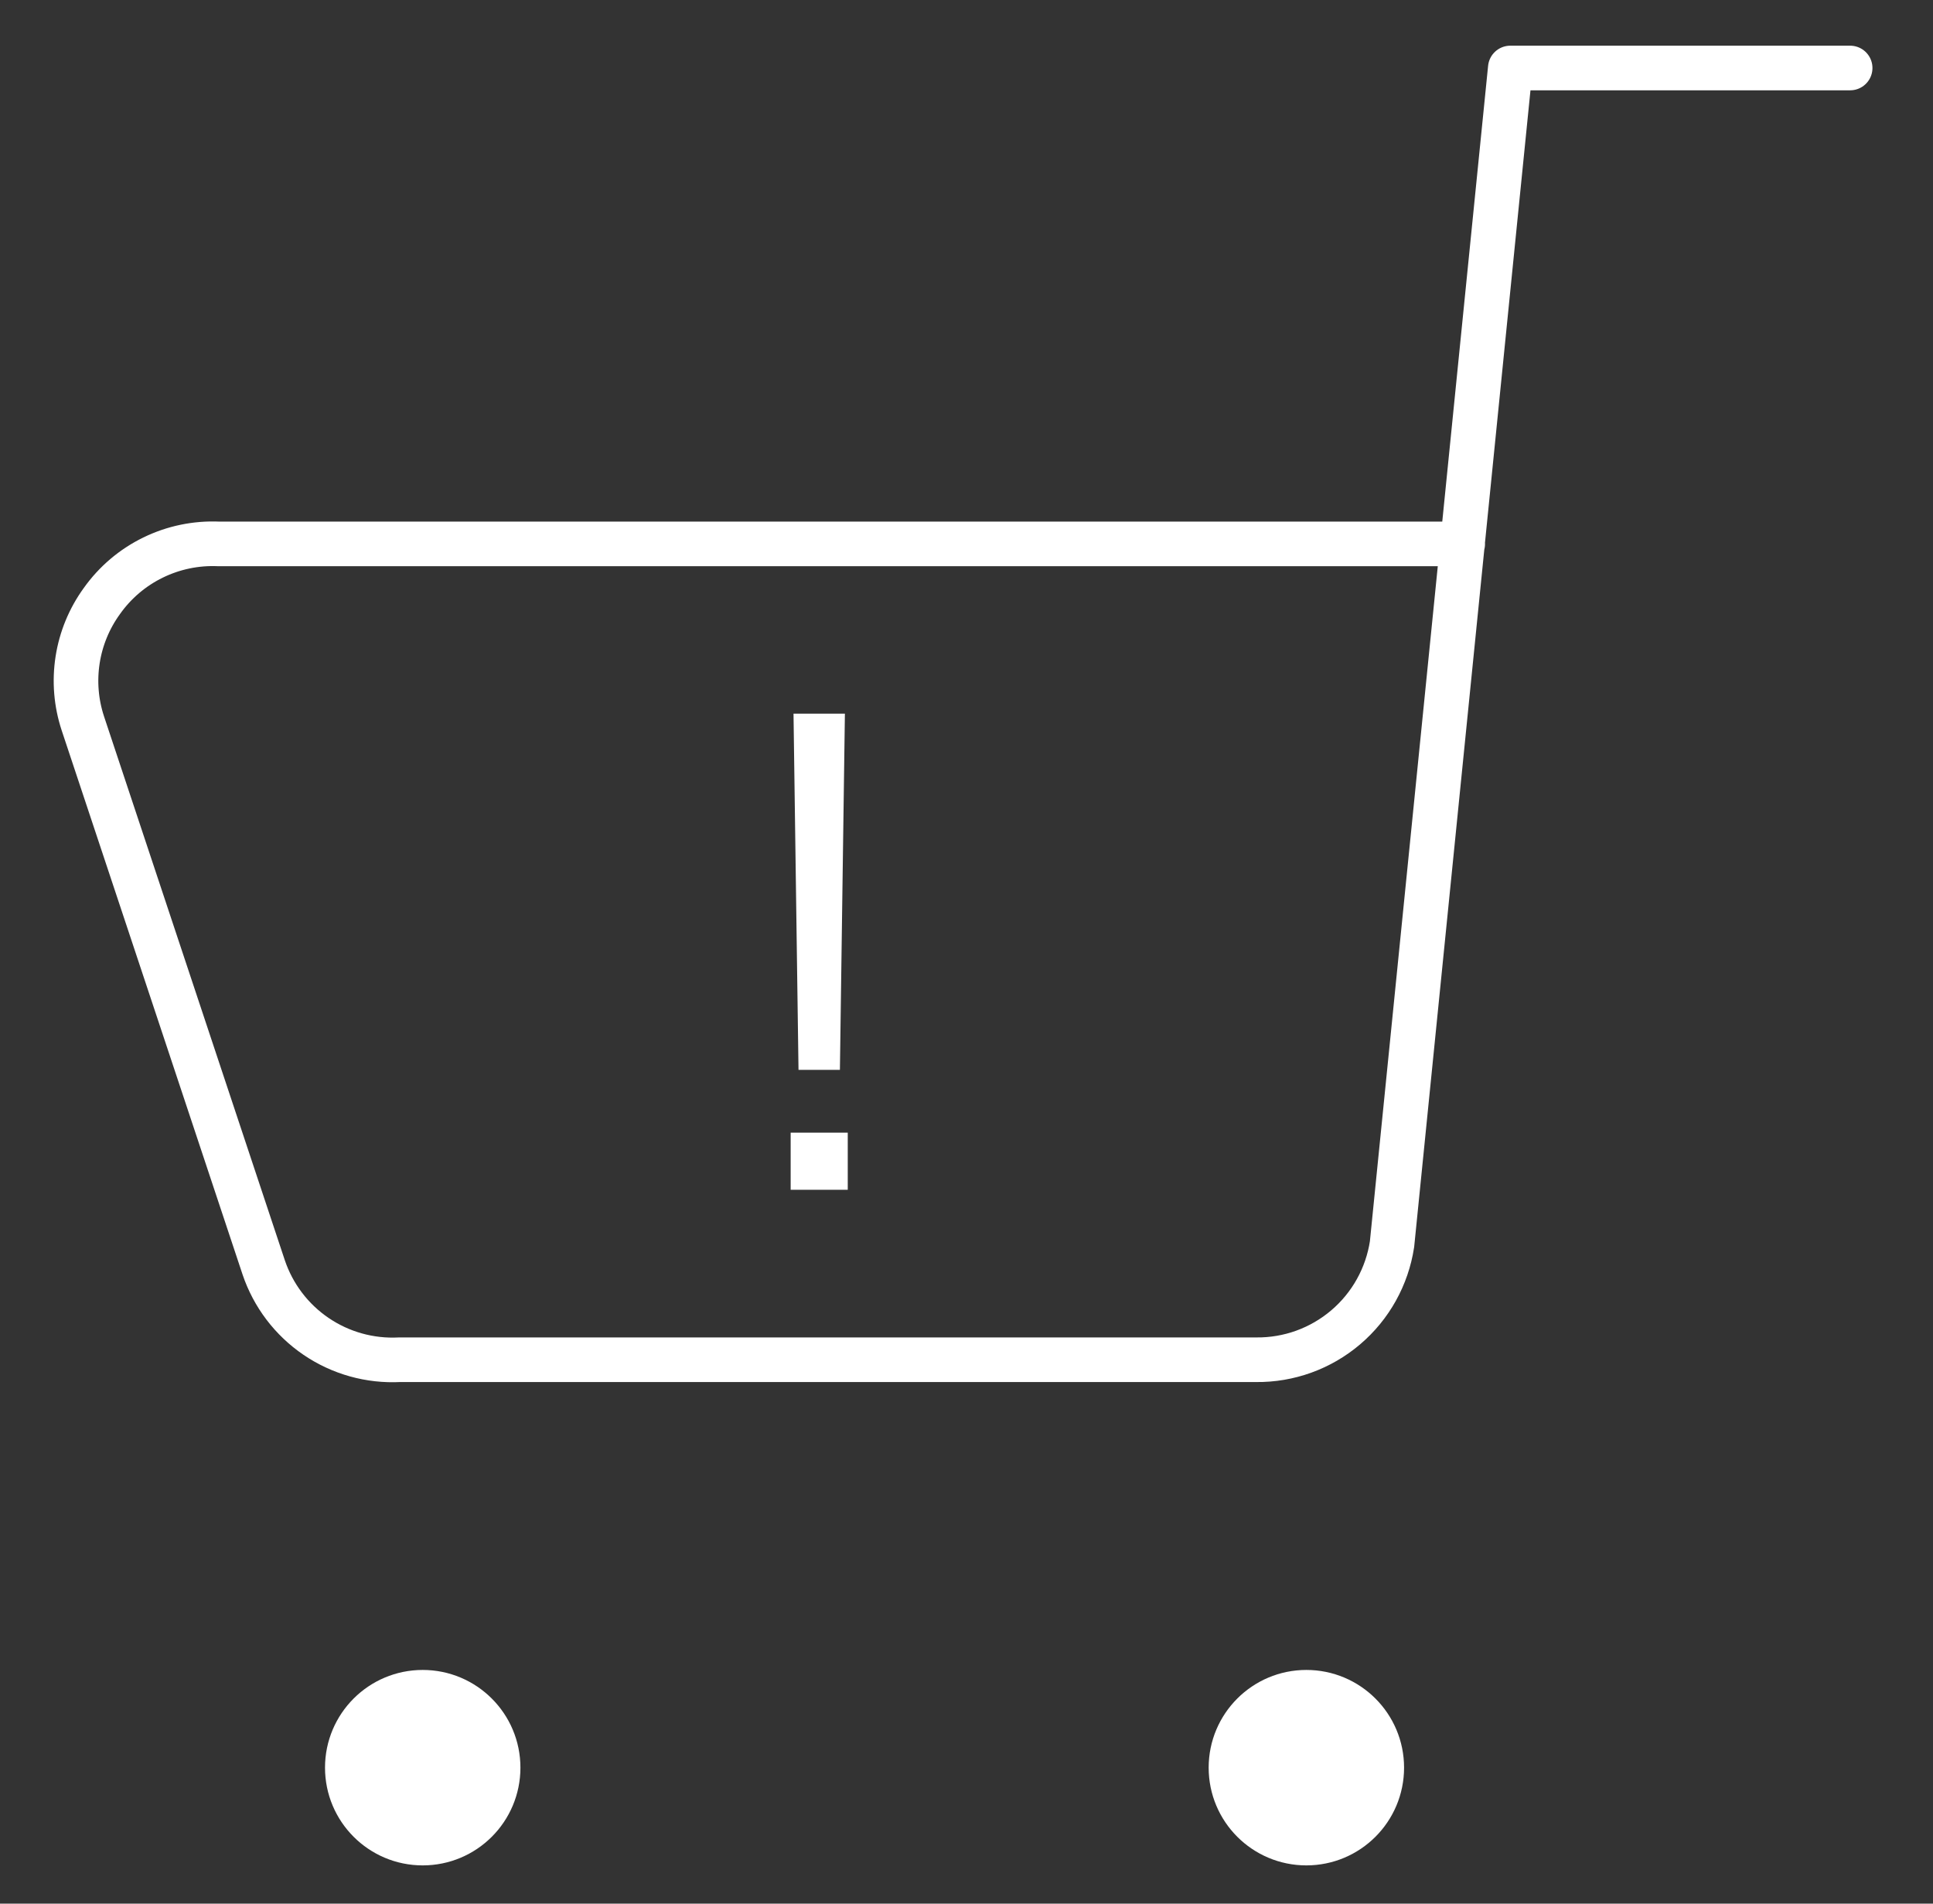 <svg width="65" height="64" viewBox="0 0 65 64" fill="none" xmlns="http://www.w3.org/2000/svg">
<rect x="0" y="0" width="65" height="64" fill="#333333" stroke="none"/>
<path d="M62.214 2.286H50.786L46.809 41.828C46.643 42.919 46.09 43.912 45.249 44.626C44.409 45.34 43.34 45.727 42.237 45.714H13.437C12.44 45.766 11.454 45.491 10.628 44.929C9.803 44.368 9.184 43.552 8.866 42.606L2.786 24.32C2.559 23.633 2.499 22.901 2.61 22.186C2.721 21.47 3.001 20.792 3.426 20.206C3.868 19.582 4.46 19.08 5.147 18.745C5.834 18.409 6.593 18.252 7.357 18.286H49.186" stroke="white" stroke-width="1.5" stroke-linecap="round" stroke-linejoin="round"/>
<path d="M14.214 61.714C15.477 61.714 16.5 60.691 16.5 59.428C16.5 58.166 15.477 57.143 14.214 57.143C12.952 57.143 11.929 58.166 11.929 59.428C11.929 60.691 12.952 61.714 14.214 61.714Z" fill="white" stroke="white" stroke-width="2" stroke-linecap="round" stroke-linejoin="round"/>
<path d="M43.928 61.714C45.191 61.714 46.214 60.691 46.214 59.428C46.214 58.166 45.191 57.143 43.928 57.143C42.666 57.143 41.643 58.166 41.643 59.428C41.643 60.691 42.666 61.714 43.928 61.714Z" fill="white" stroke="white" stroke-width="2" stroke-linecap="round" stroke-linejoin="round"/>
<path d="M26.851 35.968L26.683 23.992H28.411L28.243 35.968H26.851ZM26.587 40V38.08H28.507V40H26.587Z" fill="white"/>
</svg>
